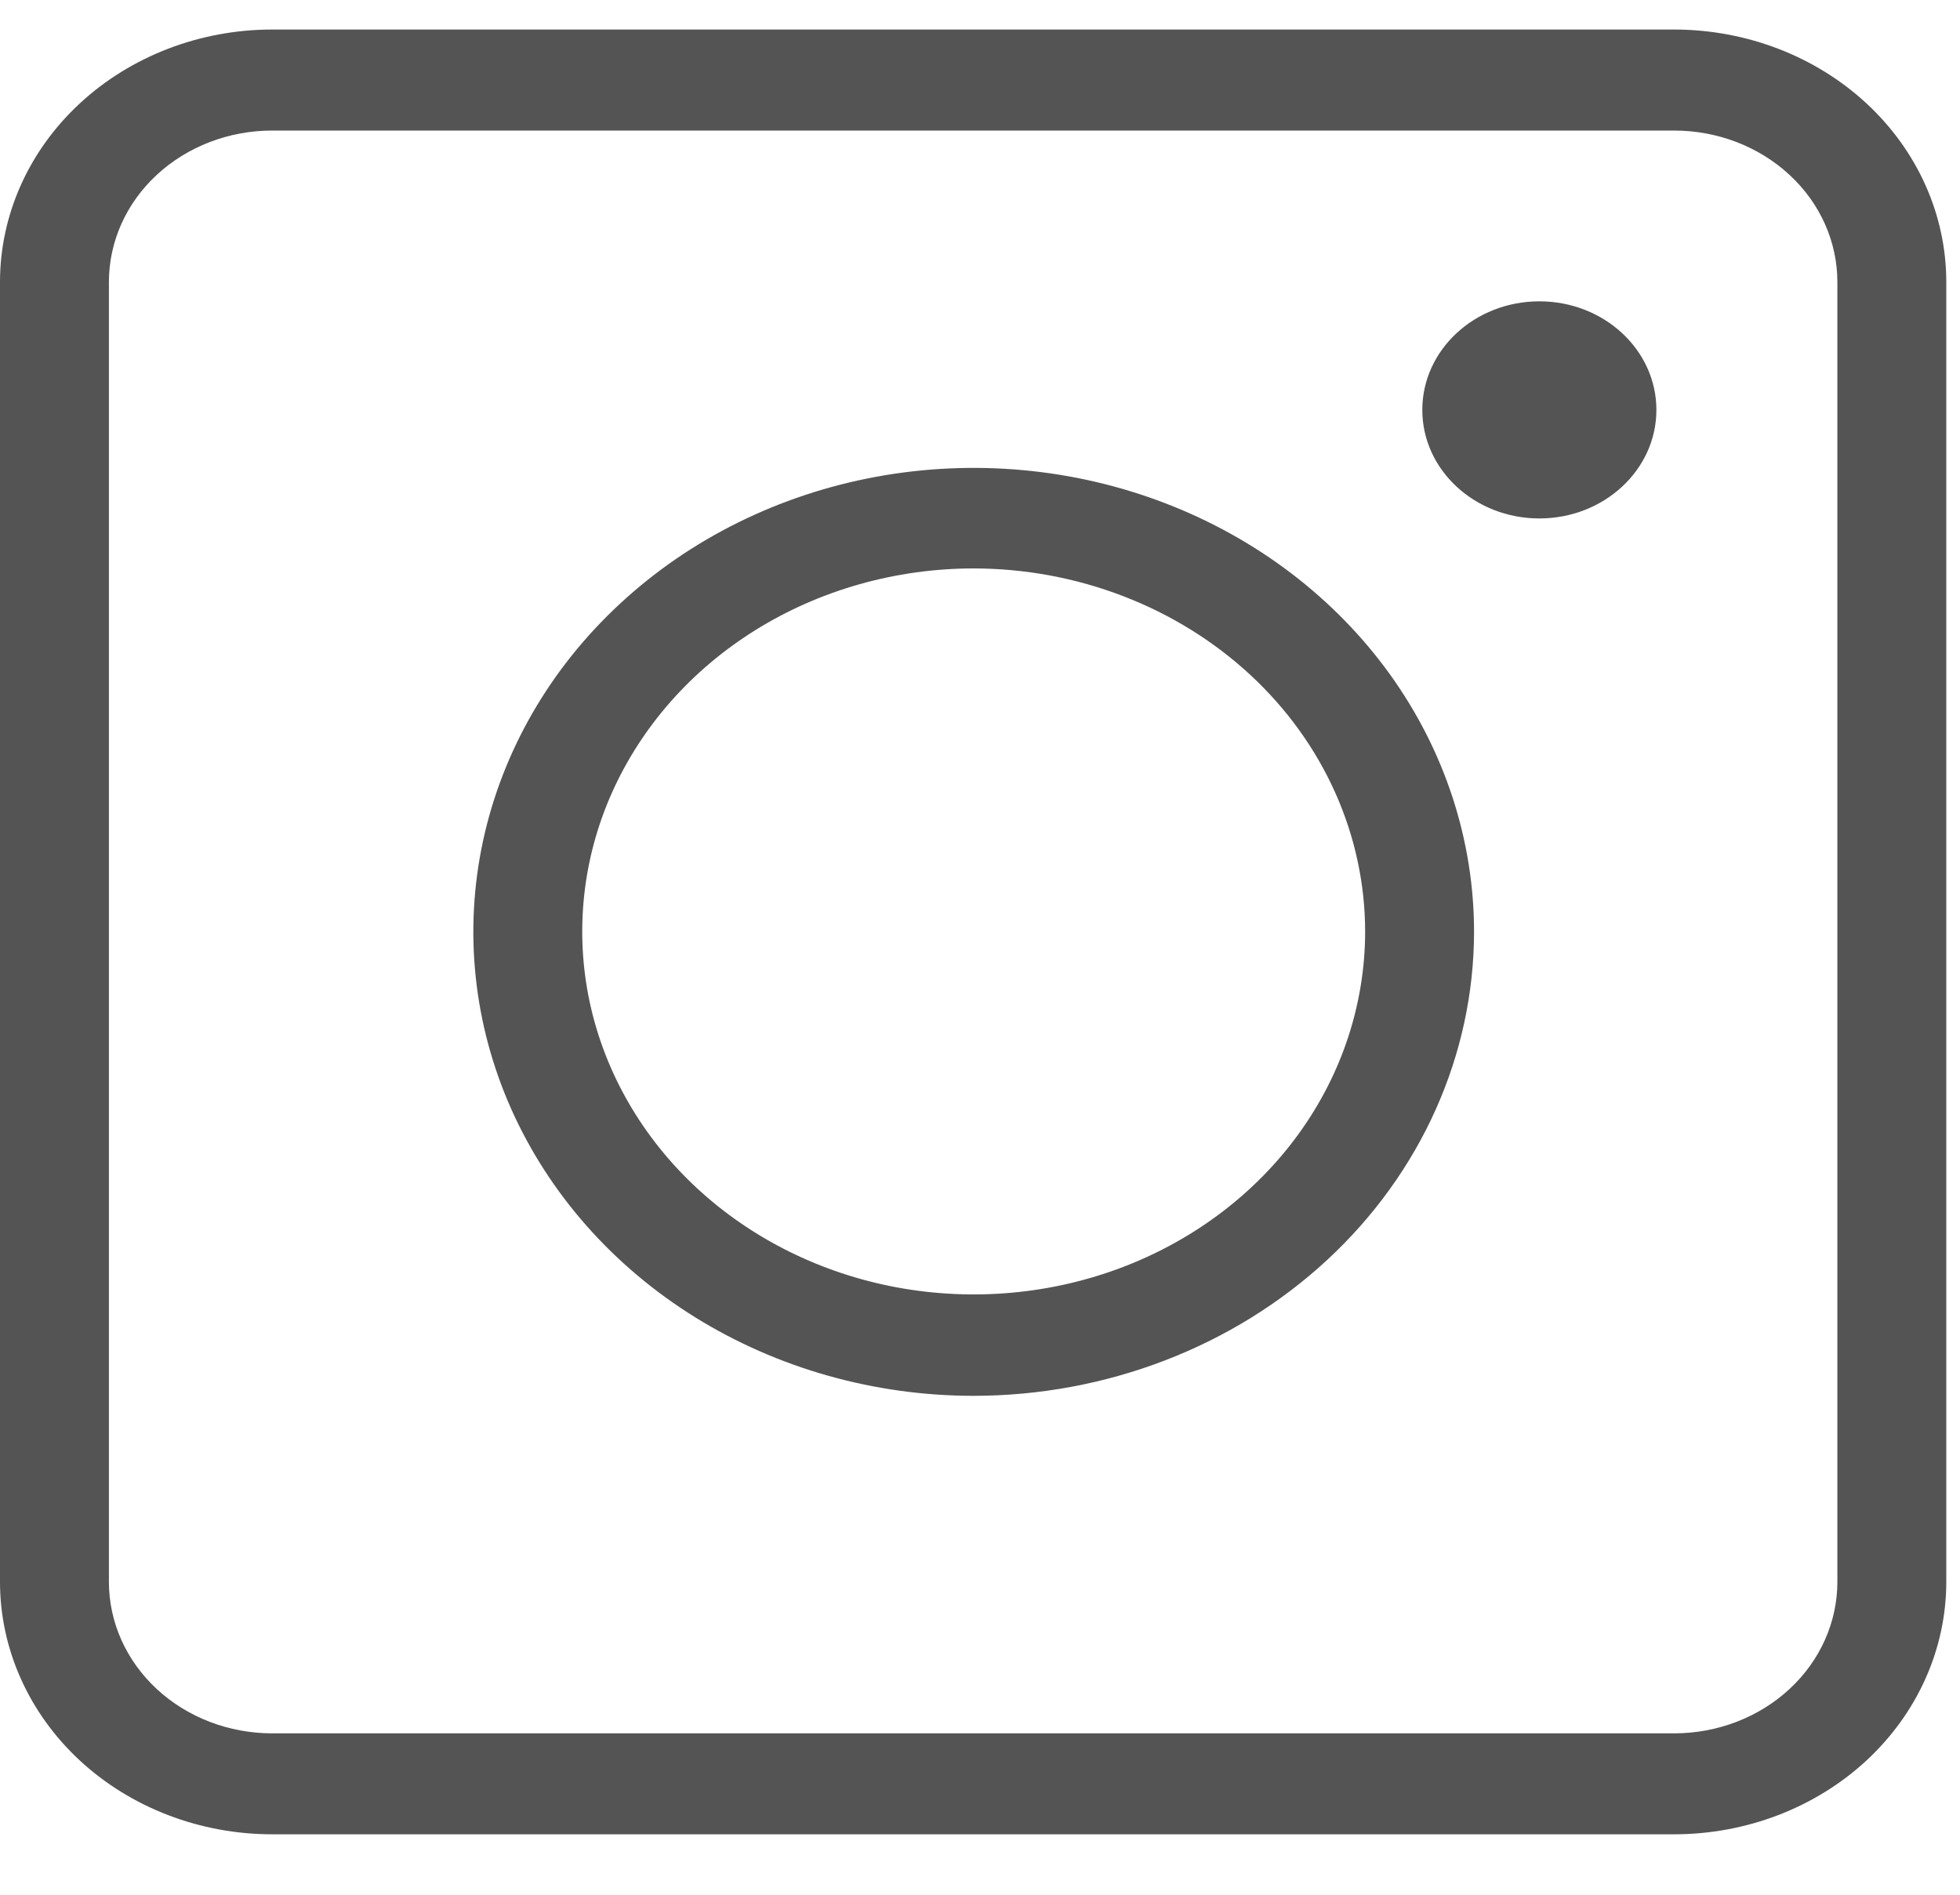 <svg width="30" height="29" viewBox="0 0 30 29" fill="none" xmlns="http://www.w3.org/2000/svg">
<path d="M25.623 28.075H4.167C3.062 28.075 2.002 27.668 1.22 26.944C0.439 26.219 0 25.236 0 24.212V4.316C0 3.291 0.439 2.308 1.22 1.584C2.002 0.859 3.062 0.452 4.167 0.452H25.623C26.728 0.452 27.788 0.859 28.57 1.584C29.351 2.308 29.79 3.291 29.79 4.316V24.212C29.79 25.236 29.351 26.219 28.57 26.944C27.788 27.668 26.728 28.075 25.623 28.075ZM4.167 1.998C3.504 1.998 2.868 2.242 2.399 2.677C1.93 3.111 1.667 3.701 1.667 4.316V24.212C1.667 24.826 1.93 25.416 2.399 25.851C2.868 26.286 3.504 26.53 4.167 26.53H25.623C26.286 26.53 26.922 26.286 27.391 25.851C27.86 25.416 28.123 24.826 28.123 24.212V4.316C28.123 3.701 27.86 3.111 27.391 2.677C26.922 2.242 26.286 1.998 25.623 1.998H4.167Z" fill="#545454"/>
<path d="M14.895 21.364C13.381 21.362 11.901 20.944 10.642 20.163C9.384 19.382 8.404 18.272 7.825 16.974C7.247 15.676 7.097 14.249 7.393 12.872C7.69 11.495 8.42 10.23 9.492 9.238C10.563 8.245 11.928 7.57 13.413 7.297C14.899 7.024 16.438 7.165 17.837 7.703C19.236 8.241 20.431 9.151 21.273 10.319C22.113 11.487 22.562 12.86 22.562 14.264C22.559 16.148 21.75 17.954 20.313 19.285C18.875 20.616 16.927 21.364 14.895 21.364ZM14.895 8.7C13.711 8.702 12.553 9.029 11.569 9.64C10.585 10.251 9.819 11.119 9.366 12.134C8.914 13.149 8.796 14.265 9.027 15.342C9.259 16.419 9.829 17.408 10.667 18.185C11.504 18.961 12.571 19.49 13.732 19.705C14.894 19.919 16.098 19.81 17.192 19.391C18.287 18.971 19.223 18.26 19.882 17.348C20.541 16.435 20.893 15.362 20.895 14.264C20.895 12.788 20.263 11.373 19.138 10.33C18.012 9.287 16.486 8.7 14.895 8.7Z" fill="#545454"/>
<path d="M23.562 7.935C24.551 7.935 25.353 7.191 25.353 6.274C25.353 5.356 24.551 4.612 23.562 4.612C22.572 4.612 21.77 5.356 21.77 6.274C21.77 7.191 22.572 7.935 23.562 7.935Z" fill="#545454"/>
</svg>
